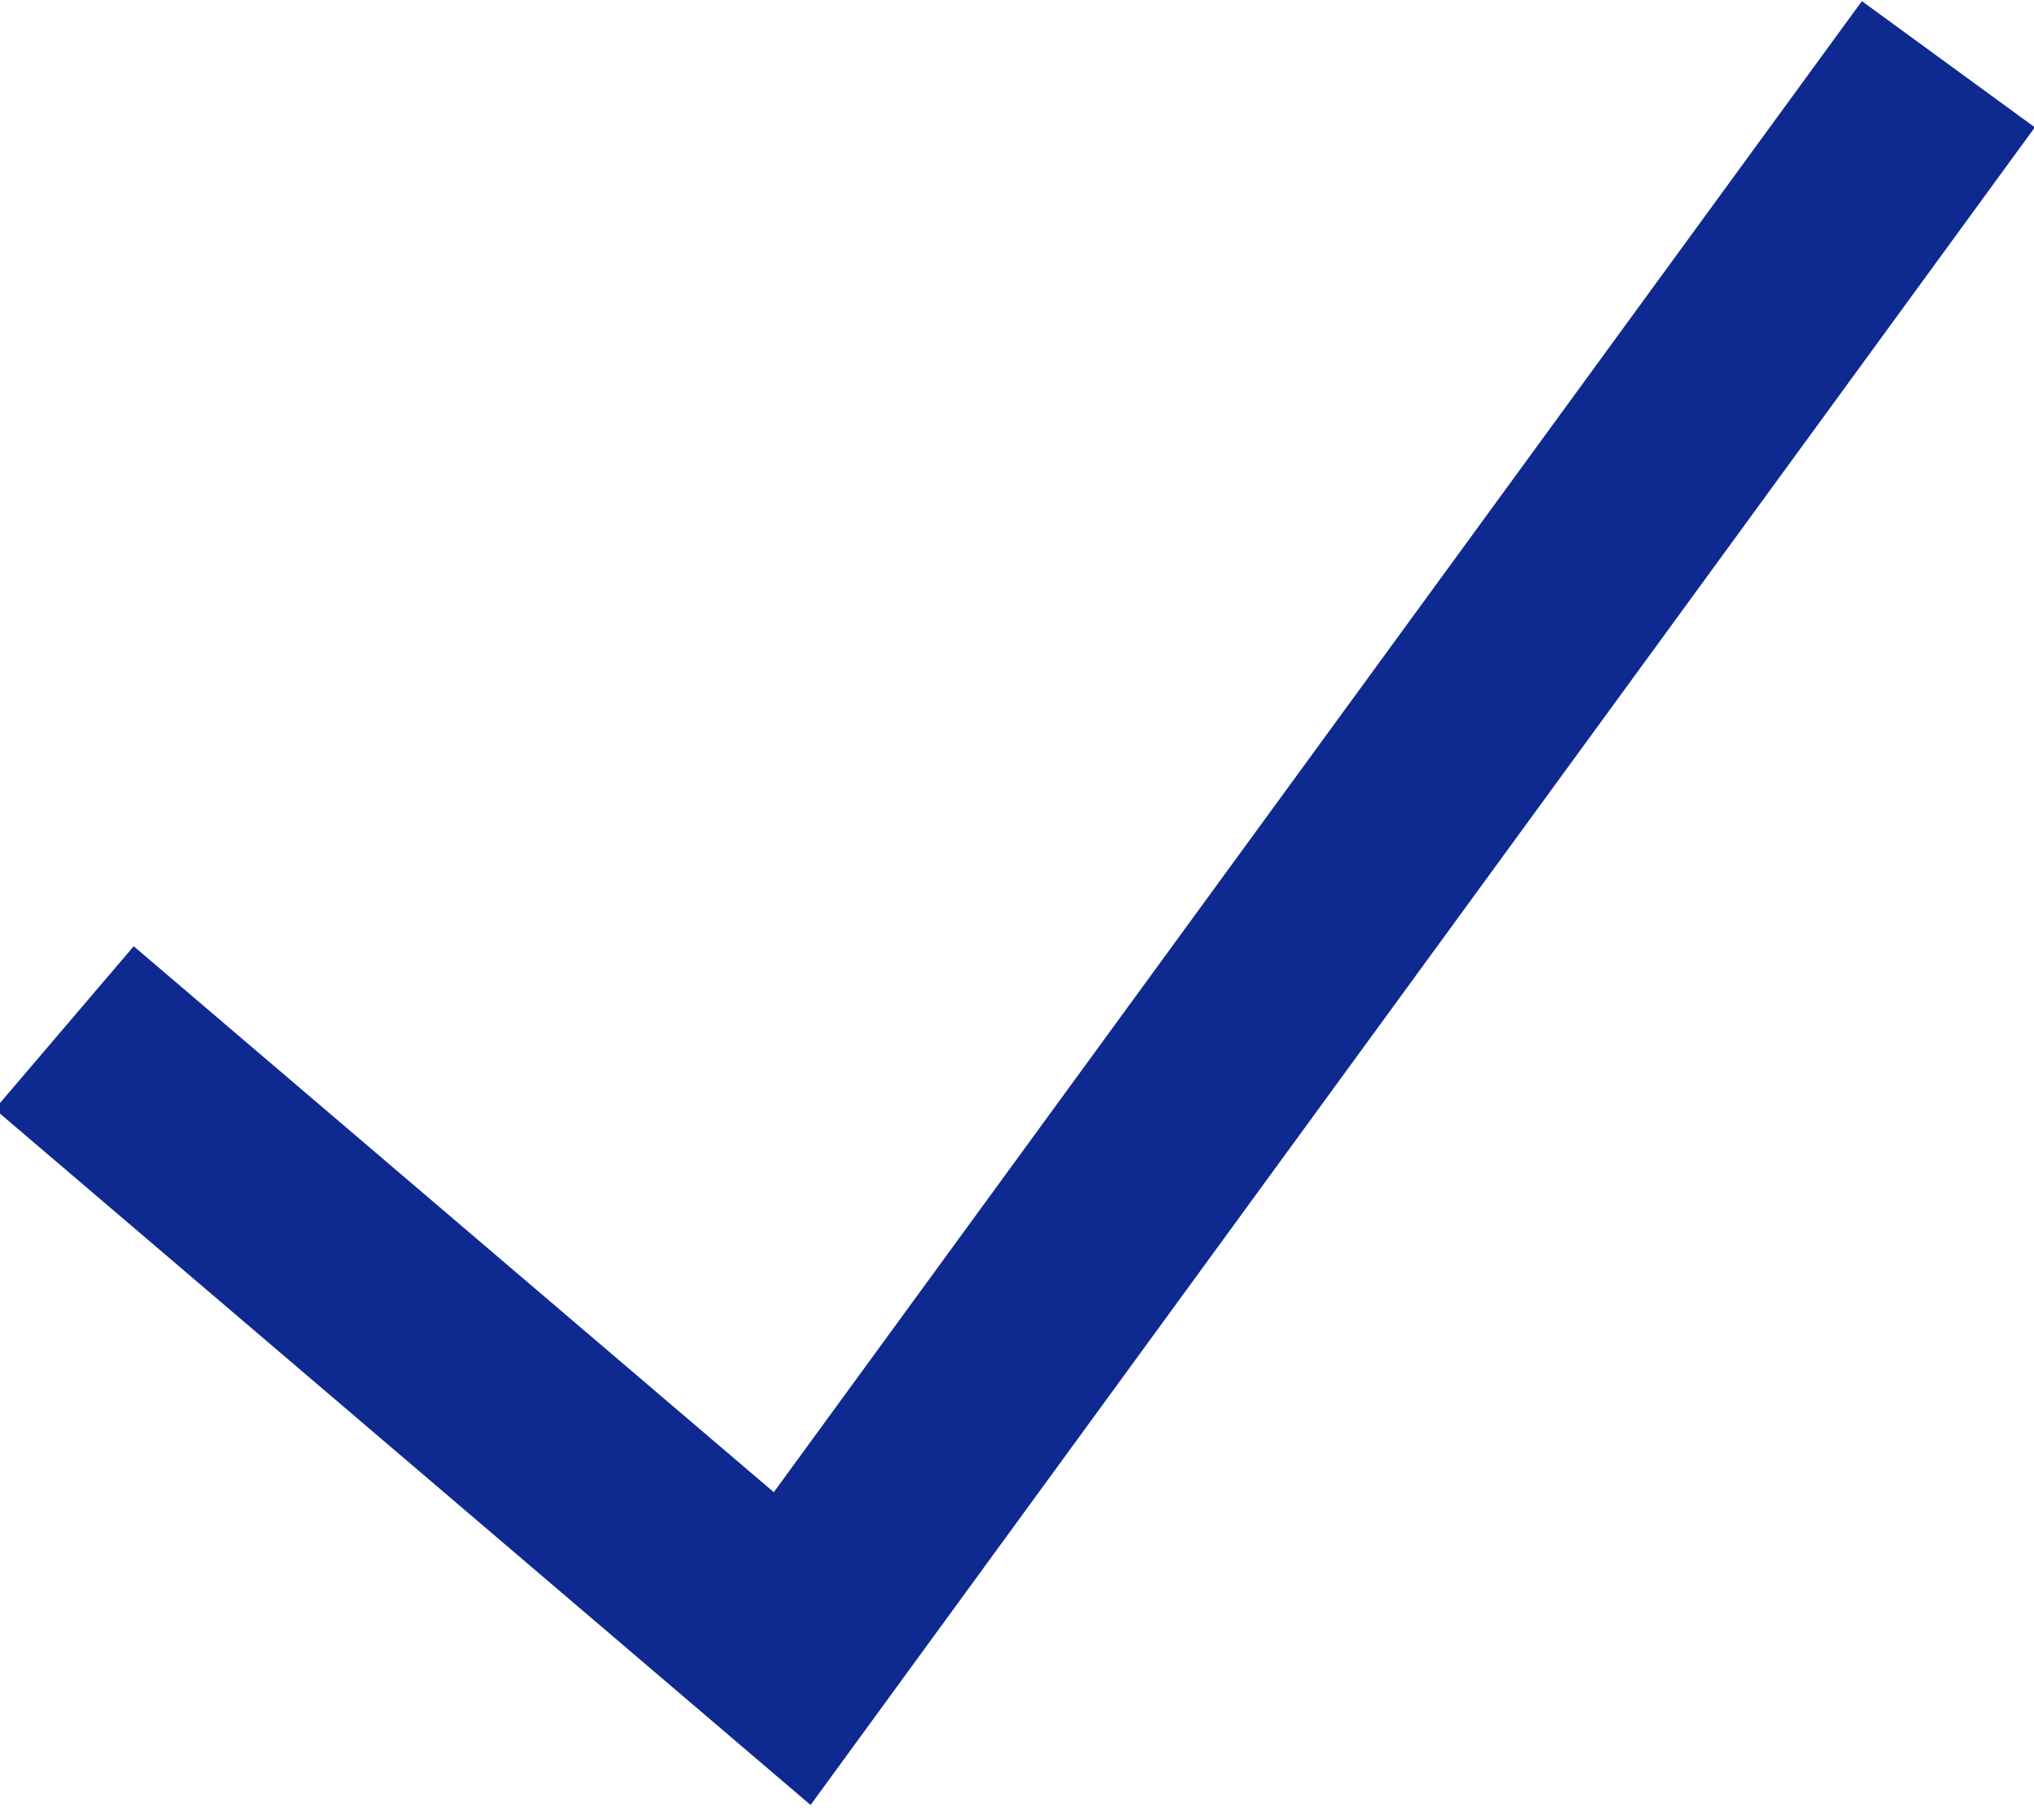 <?xml version="1.0" encoding="utf-8"?>
<!-- Generator: Adobe Illustrator 19.2.1, SVG Export Plug-In . SVG Version: 6.00 Build 0)  -->
<svg version="1.1" id="Layer_1" xmlns="http://www.w3.org/2000/svg" xmlns:xlink="http://www.w3.org/1999/xlink" x="0px" y="0px"
	 viewBox="0 0 9.5 8.5" style="enable-background:new 0 0 9.5 8.5;" xml:space="preserve">
<style type="text/css">
	.st0{fill-rule:evenodd;clip-rule:evenodd;fill:none;stroke:#0e2a91;stroke-miterlimit:10;}
</style>
<polyline class="st0" points="9.1,0.3 3.7,7.7 0.3,4.8 "/>
</svg>
